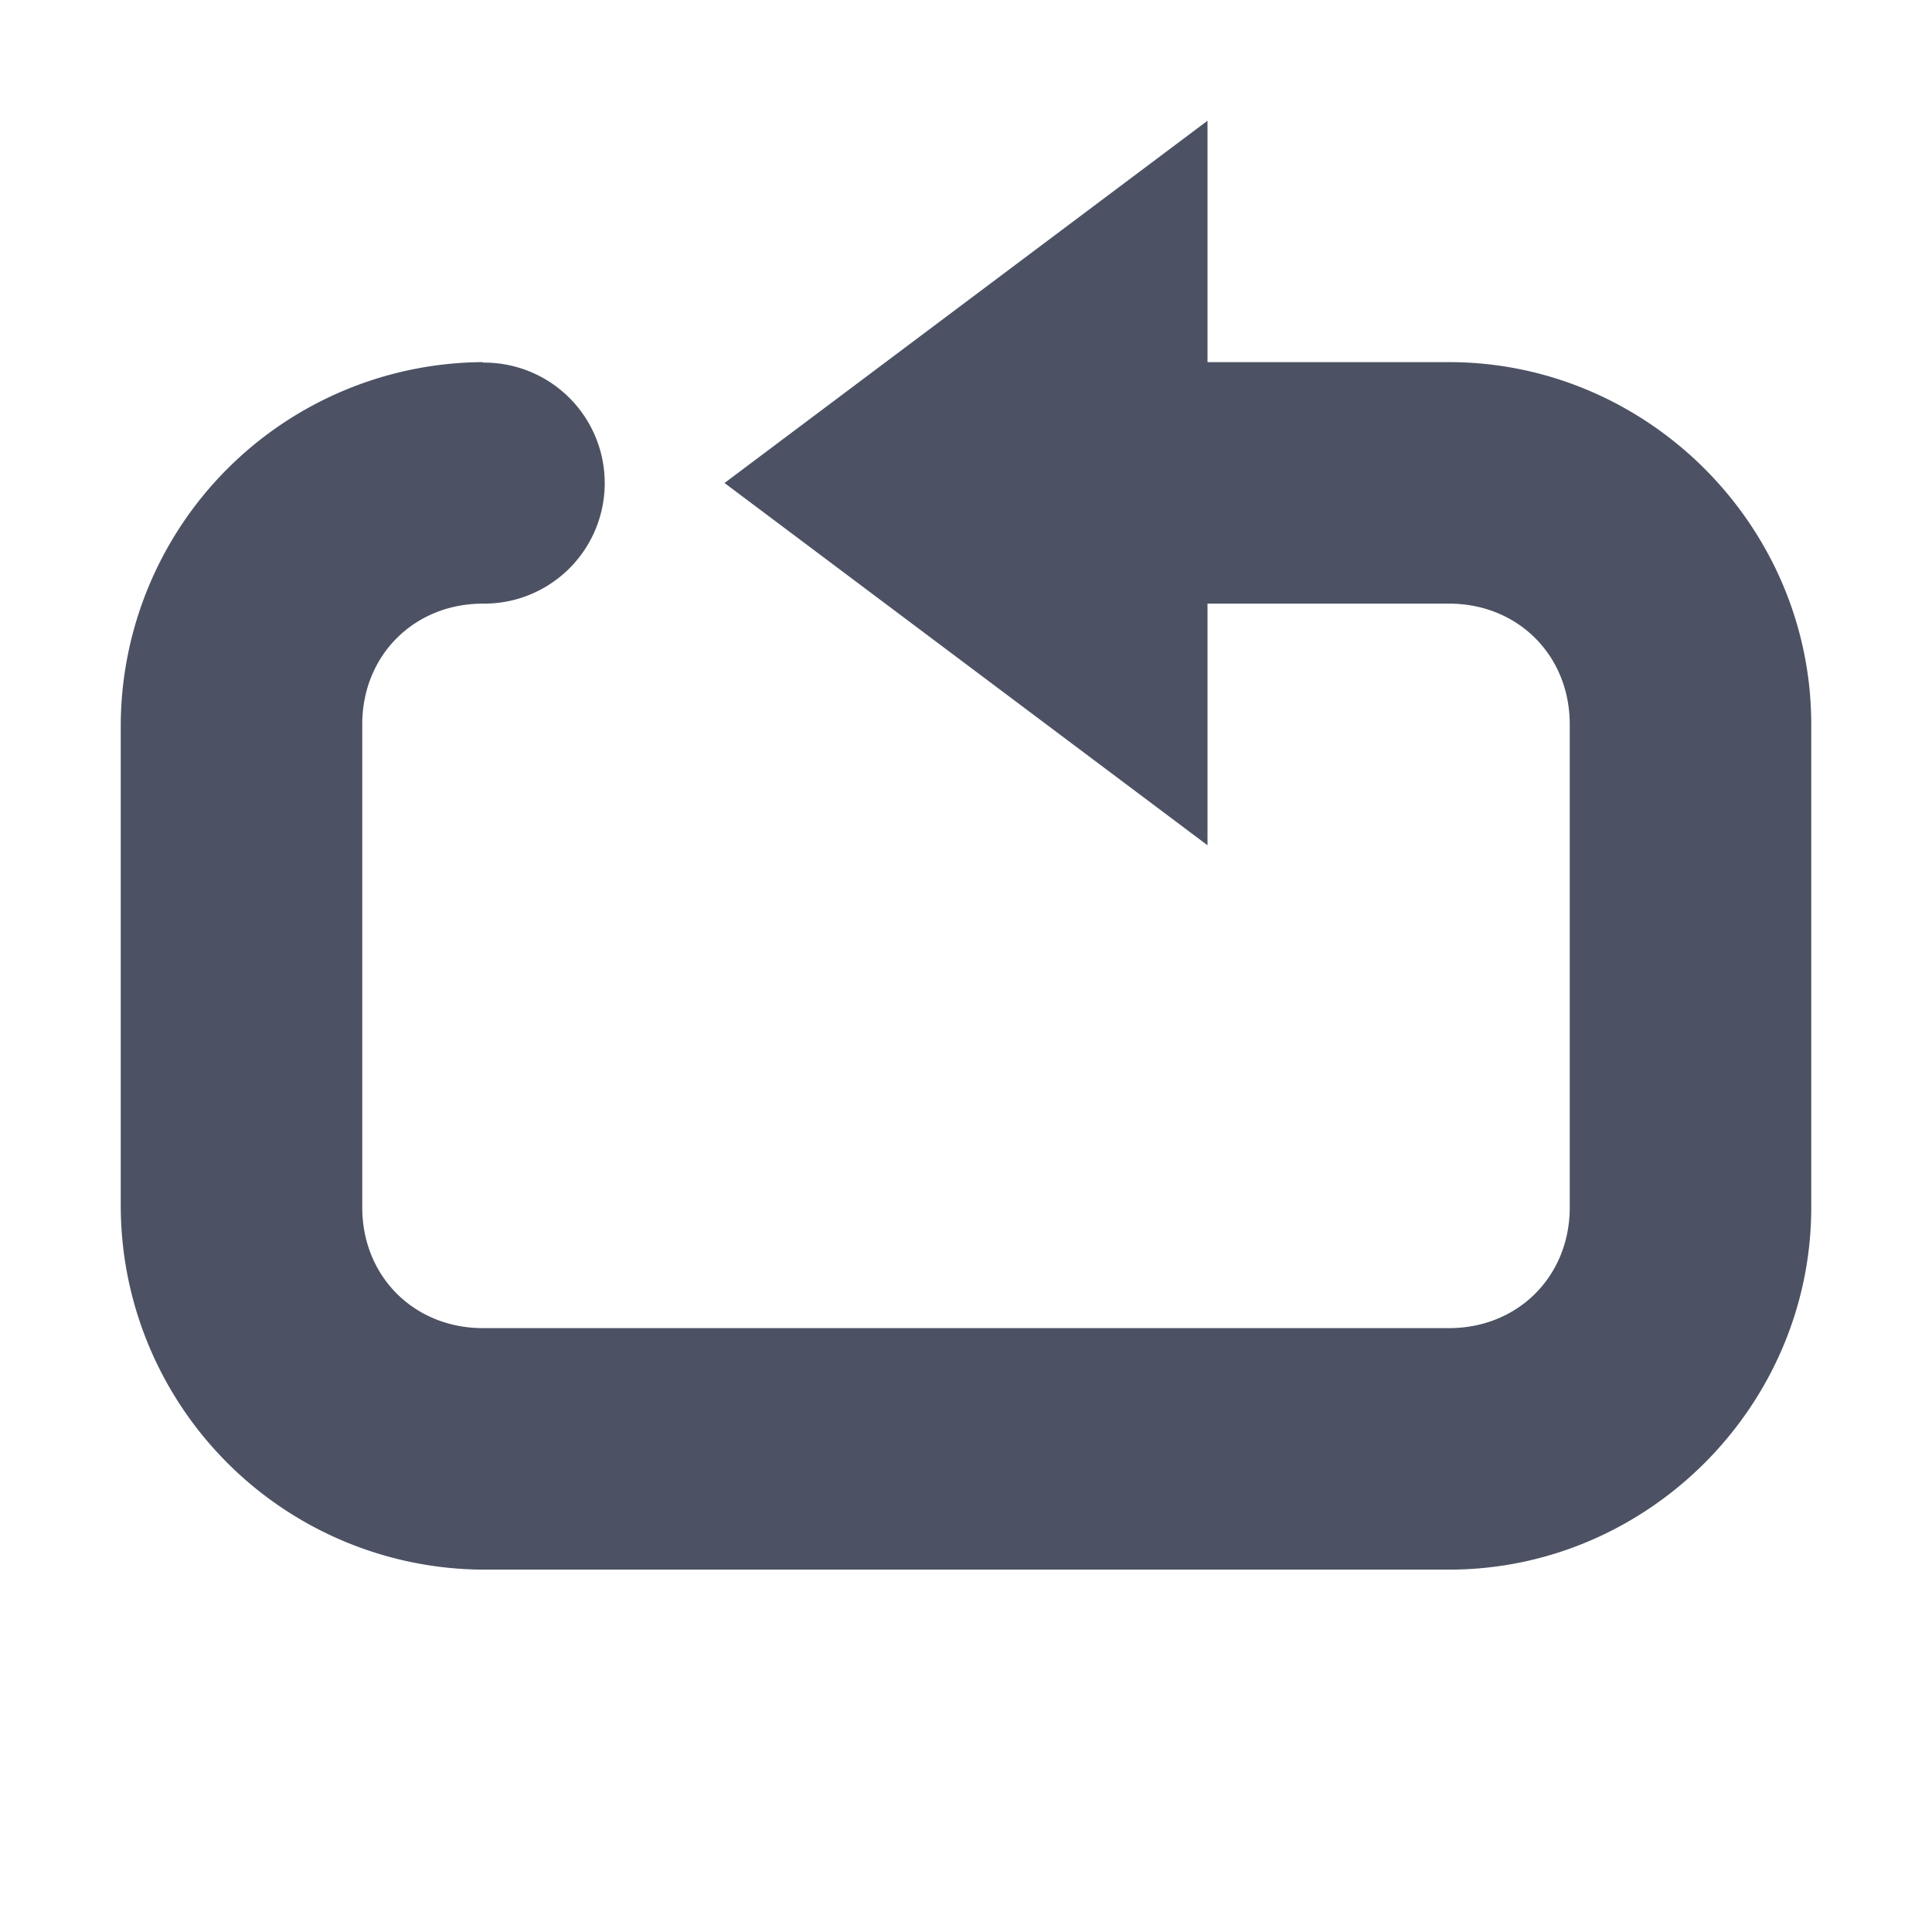 <svg height='16' style='enable-background:new' width='16' xmlns='http://www.w3.org/2000/svg'>
    <defs>
        <filter height='1' id='a' style='color-interpolation-filters:sRGB' width='1' x='0' y='0'>
            <feBlend in2='BackgroundImage' mode='darken'/>
        </filter>
    </defs>
    <g style='display:inline'>
        <g style='display:inline;enable-background:new'>
            <path d='M447.996 94.996a3.016 3.016 0 0 0-2.996 3V102a3.016 3.016 0 0 0 3 2.996H456c1.645 0 3-1.355 3-3v-4c0-1.645-1.355-3-3-3h-3v2h3c.571 0 1 .429 1 1v4c0 .571-.429 1-1 1h-8c-.571 0-1-.429-1-1v-4c0-.571.429-1 1-1h.02A.998.998 0 0 0 448 95c0-.002-.002-.004-.004-.004z' style='color:#000;text-indent:0;text-transform:none;fill:#4c5263;fill-opacity:1;stroke:none' transform='translate(-444 -91.997)'/>
            <path d='m51 281-4-3v6z' style='fill:#4c5263;fill-opacity:1;stroke:none' transform='matrix(-1 0 0 1 57 -277)'/>
            <path d='M41 277h16v16H41z' style='color:#bebebe;display:inline;overflow:visible;visibility:visible;fill:none;stroke:none;stroke-width:2;marker:none' transform='matrix(-1 0 0 1 57 -277)'/>
        </g>
    </g>
</svg>
